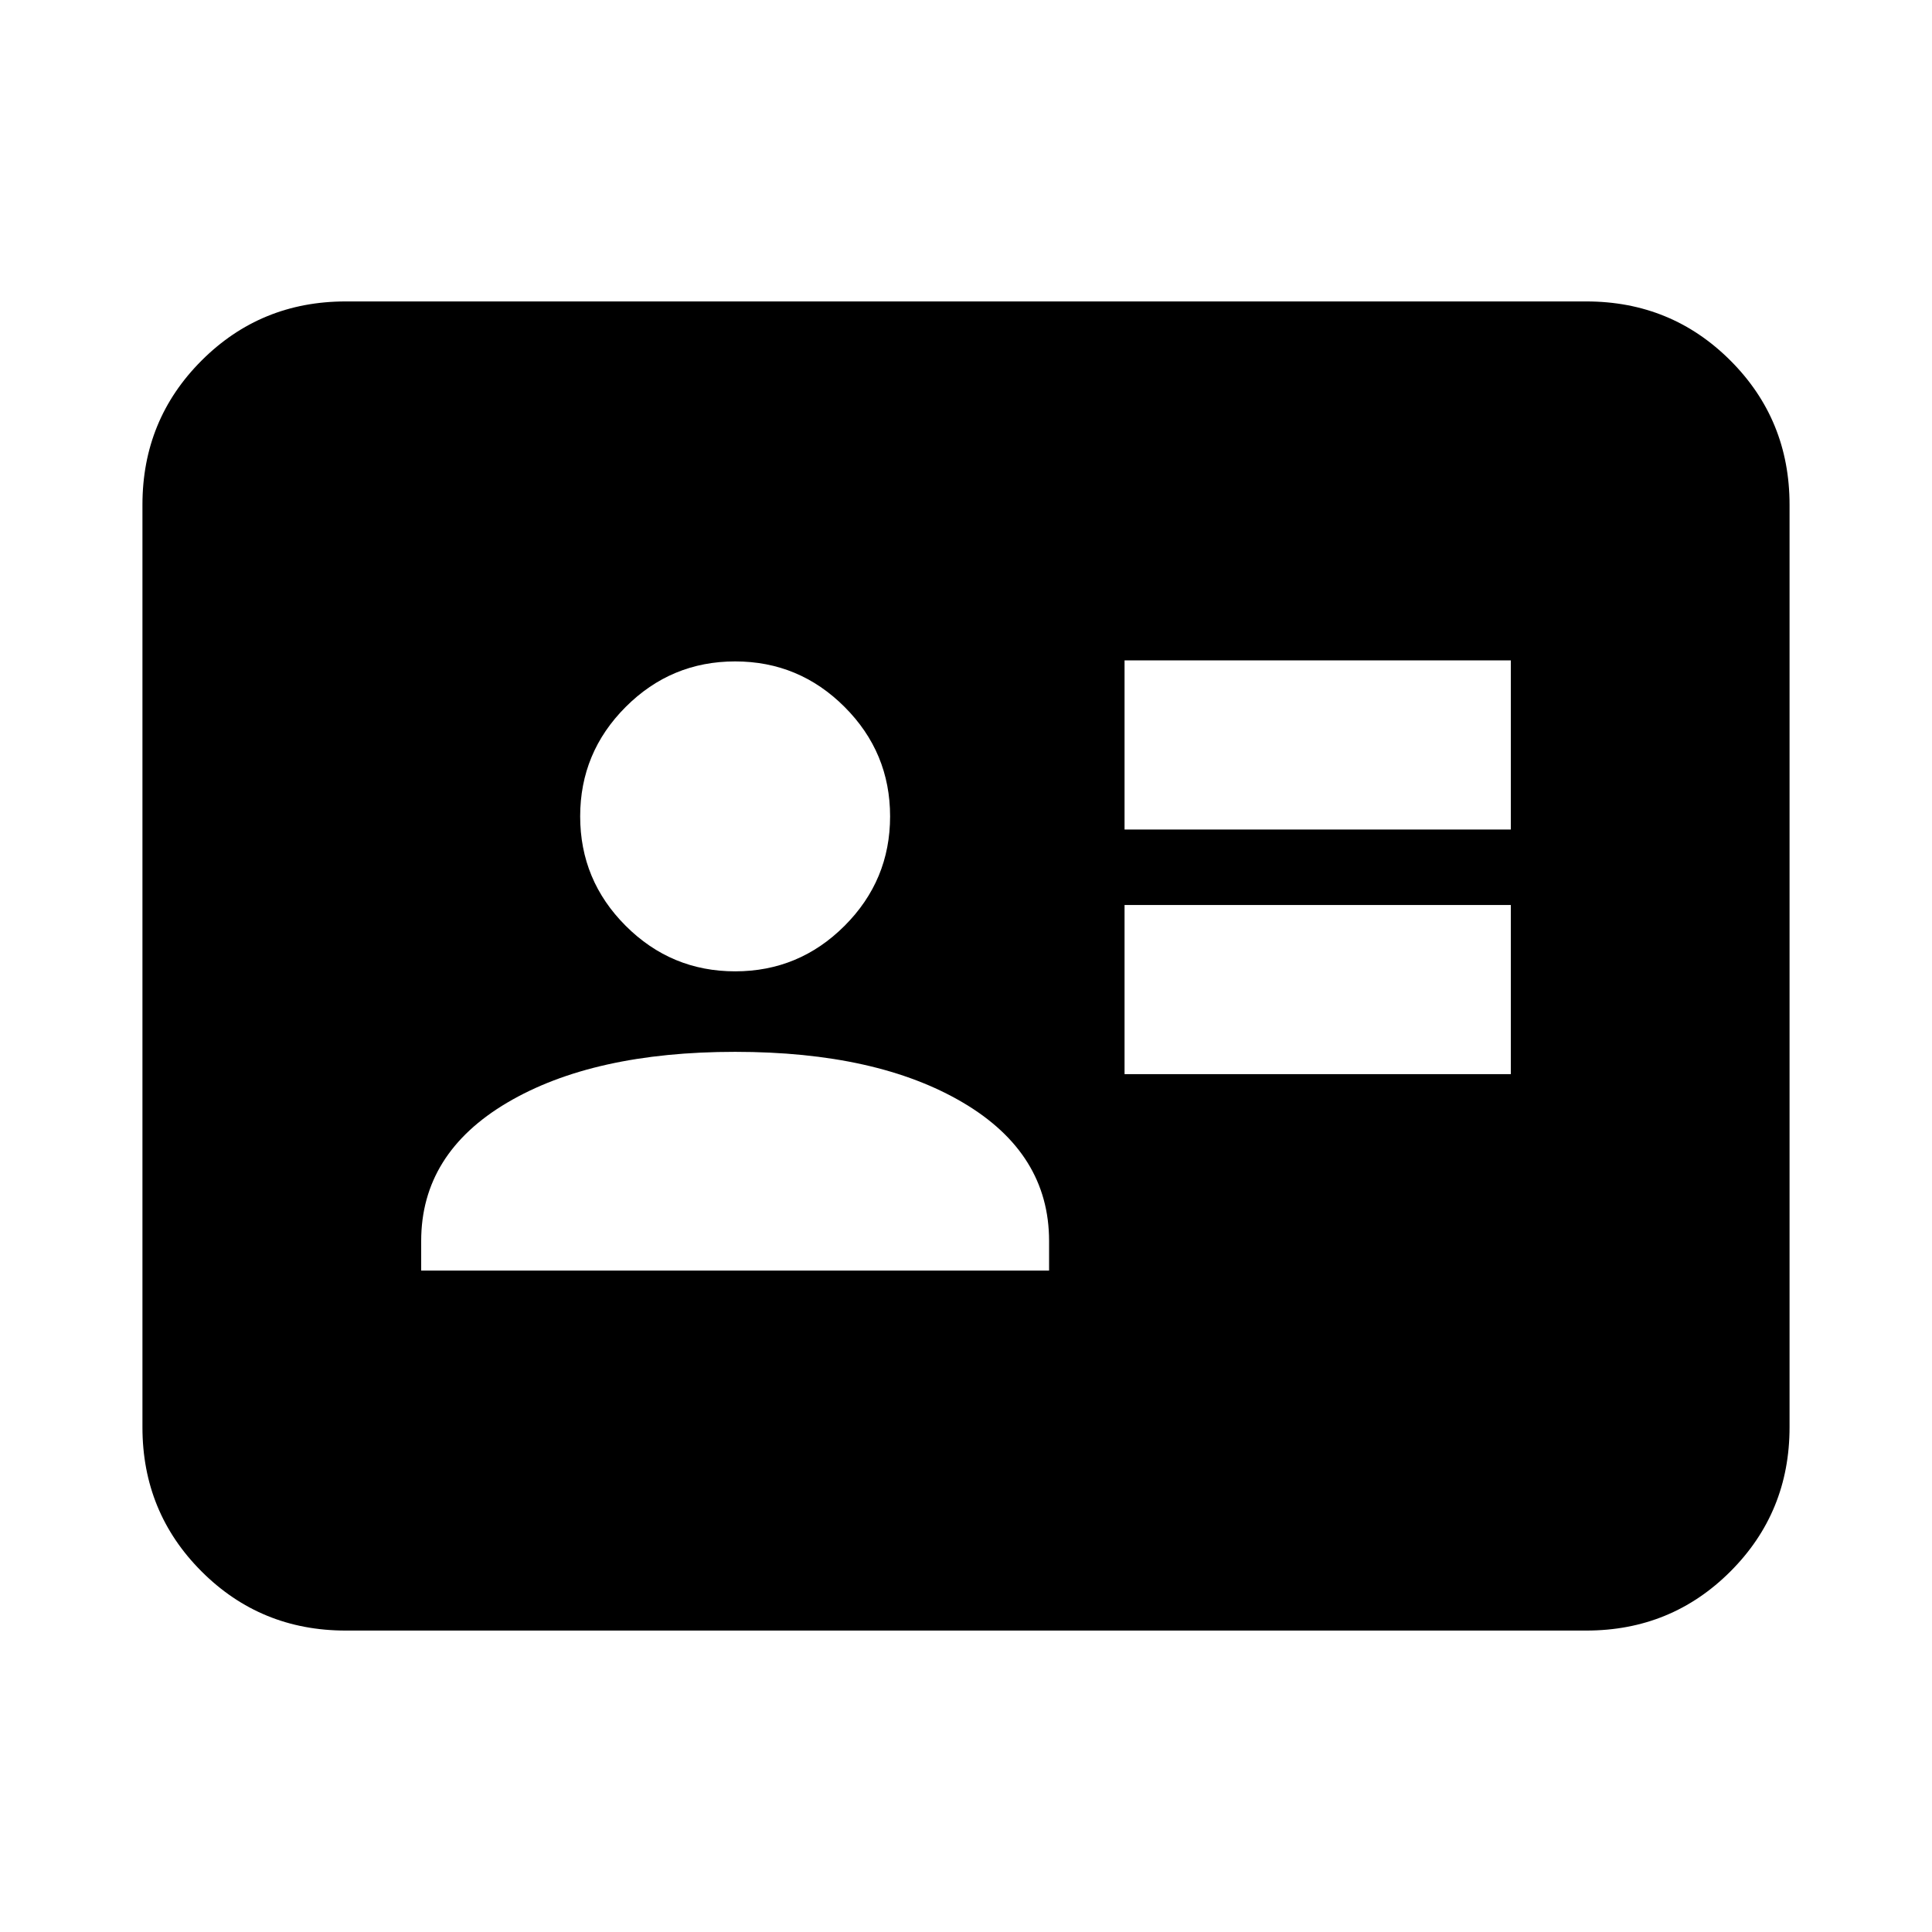 <svg xmlns="http://www.w3.org/2000/svg" height="24" viewBox="0 -960 960 960" width="24"><path d="M558.783-426.26h191.934v-84.044H558.783v84.044Zm0-121.544h191.934v-84.044H558.783v84.044Zm-349.5 219.152h312v-14.696q0-43.5-42.75-68.75t-113.25-25.25q-70.5 0-113.25 25.25t-42.75 68.75v14.696Zm156-148.696q31.762 0 54.381-22.618 22.619-22.619 22.619-54.382 0-31.762-22.619-54.381t-54.381-22.619q-31.763 0-54.381 22.619-22.619 22.619-22.619 54.381 0 31.763 22.619 54.382 22.618 22.618 54.381 22.618Zm-193.5 327.566q-42.242 0-71.622-29.379-29.38-29.38-29.38-71.622v-458.434q0-42.242 29.38-71.622 29.38-29.379 71.622-29.379h616.434q42.242 0 71.622 29.379 29.379 29.38 29.379 71.622v458.434q0 42.242-29.379 71.622-29.38 29.379-71.622 29.379H171.783Z"/></svg>